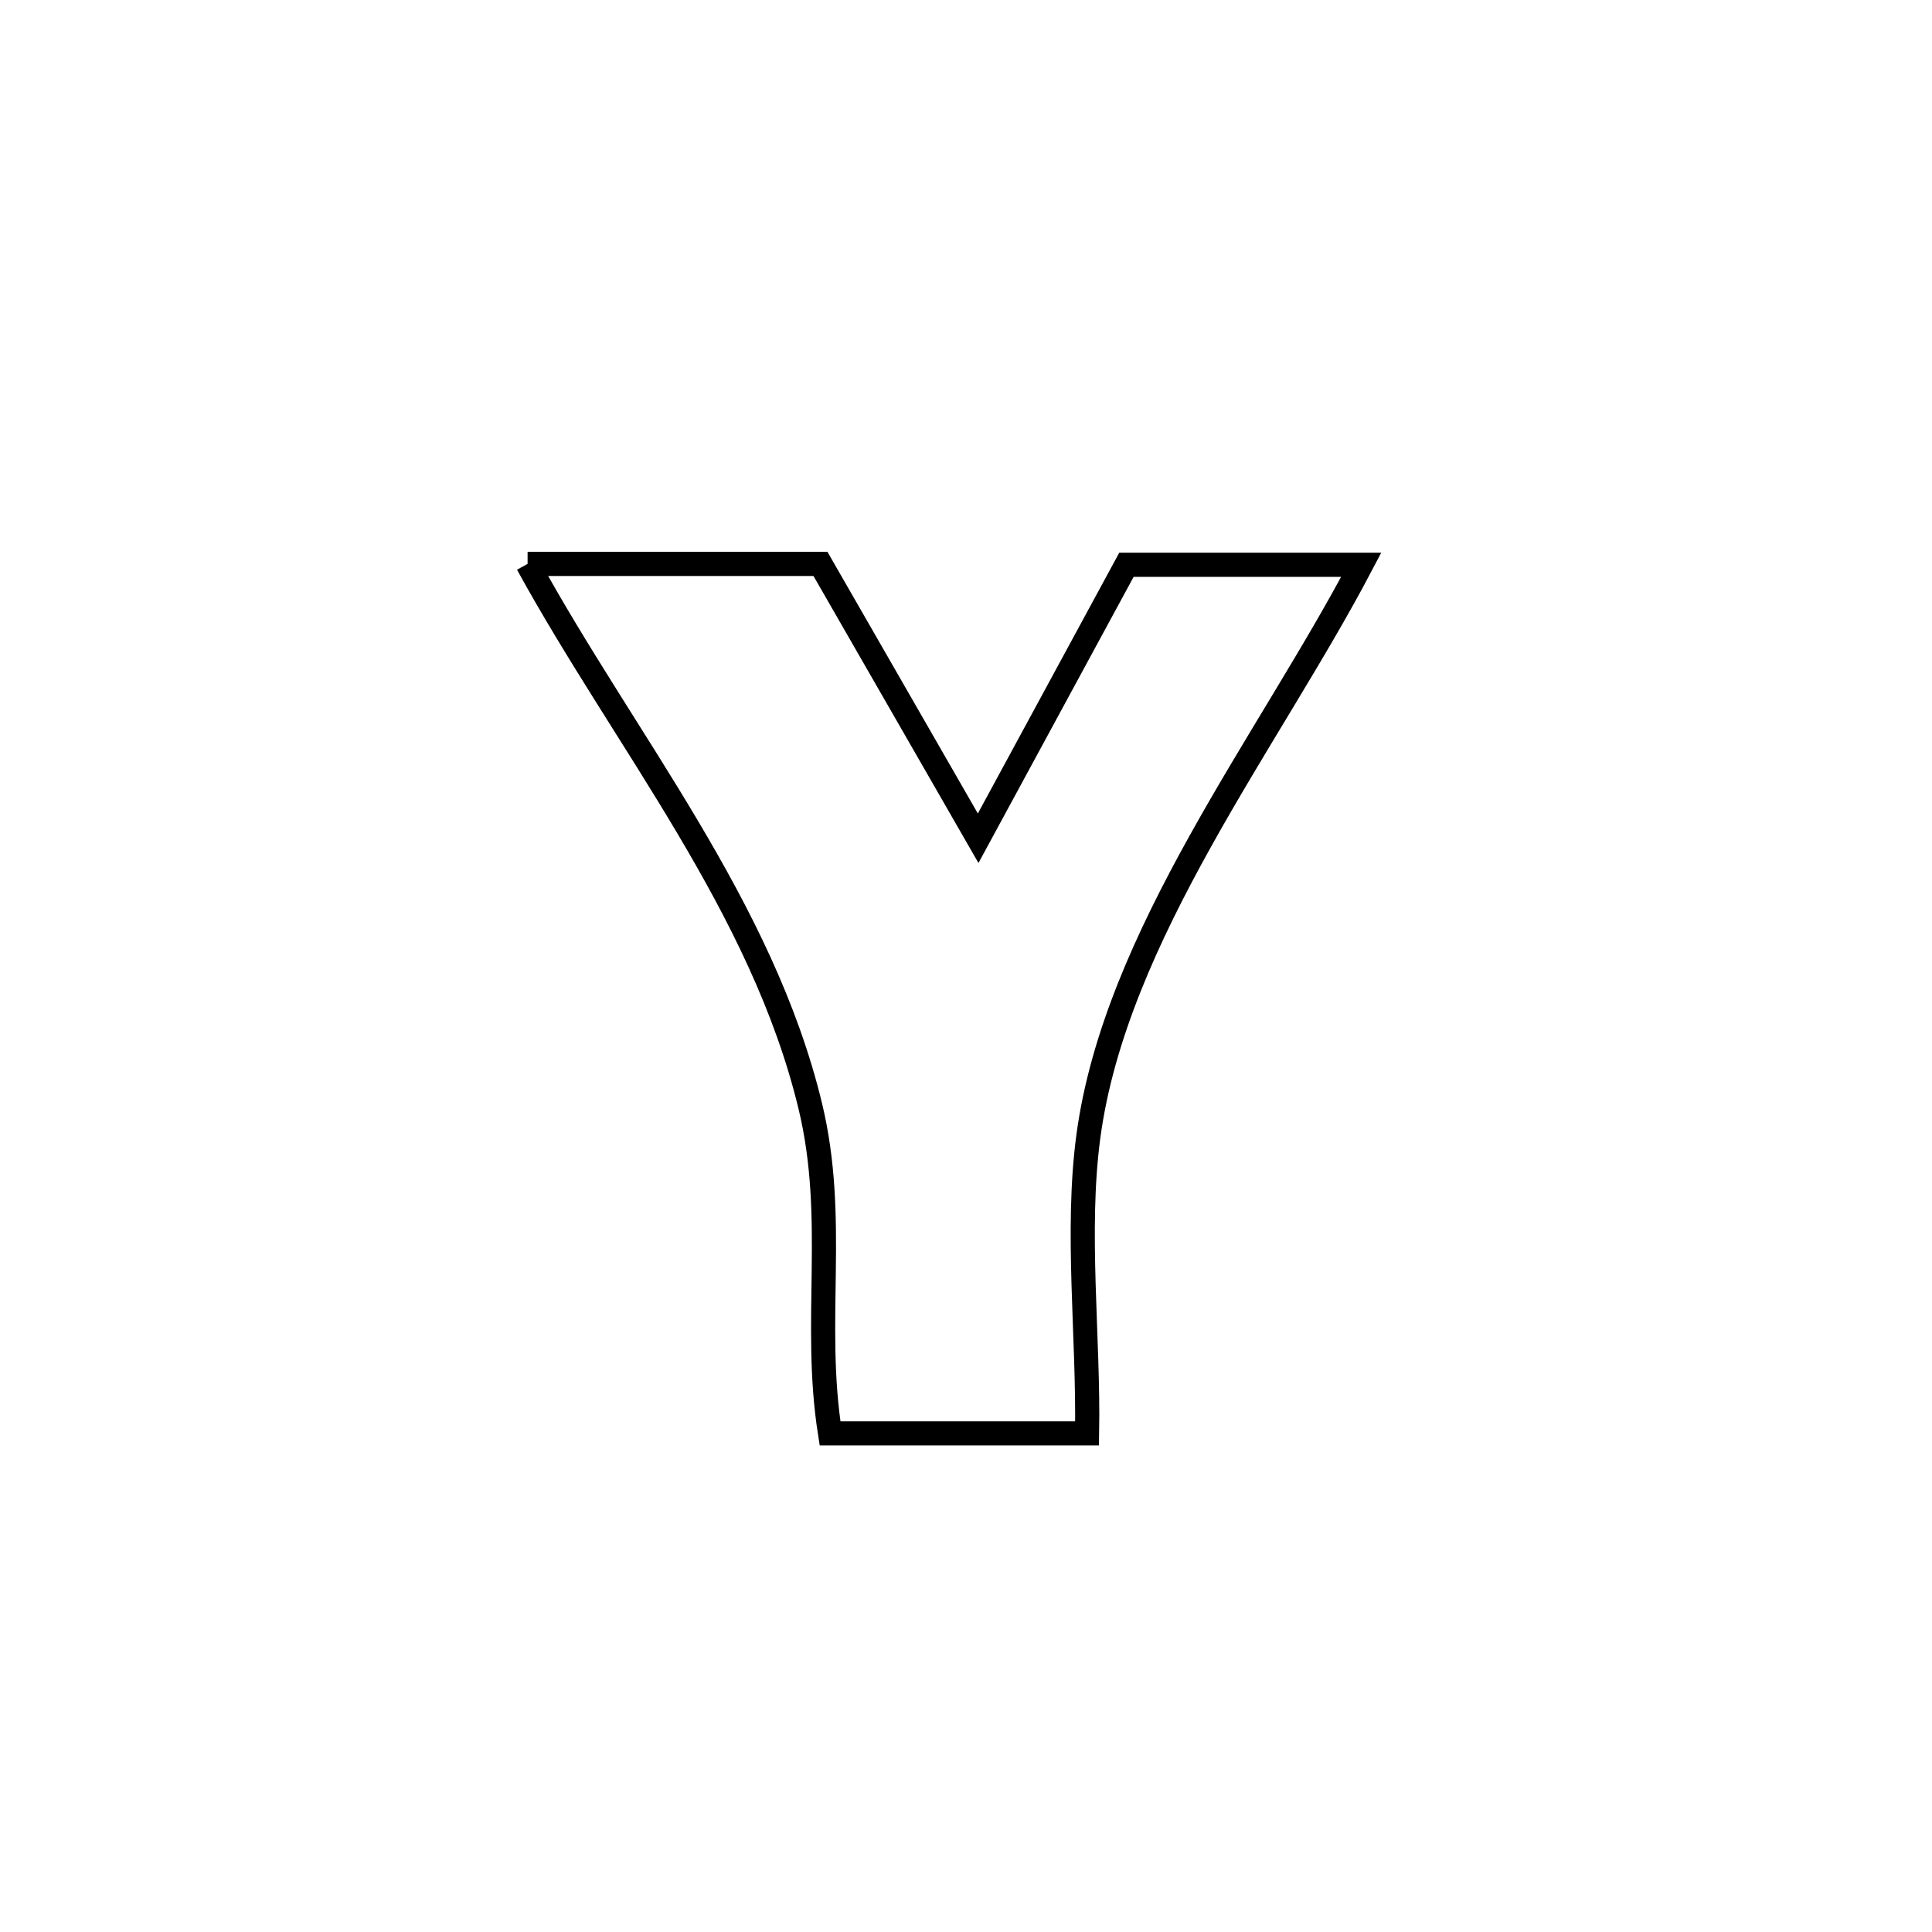 <svg xmlns="http://www.w3.org/2000/svg" viewBox="0.0 0.0 24.0 24.0" height="200px" width="200px"><path fill="none" stroke="black" stroke-width=".3" stroke-opacity="1.0"  filling="0" d="M6.554 7.005 L6.554 7.005 C7.767 7.005 8.98 7.005 10.192 7.005 L10.192 7.005 C10.845 8.141 11.498 9.277 12.151 10.413 L12.151 10.413 C12.765 9.281 13.379 8.149 13.993 7.016 L13.993 7.016 C14.966 7.016 15.938 7.016 16.91 7.016 L16.91 7.016 C16.335 8.111 15.571 9.263 14.909 10.453 C14.247 11.643 13.687 12.871 13.52 14.117 C13.362 15.295 13.525 16.611 13.504 17.806 L13.504 17.806 C12.44 17.806 11.375 17.806 10.311 17.806 L10.311 17.806 C10.092 16.42 10.404 15.146 10.066 13.742 C9.767 12.501 9.191 11.367 8.539 10.269 C7.887 9.17 7.158 8.107 6.554 7.005 L6.554 7.005"></path></svg>